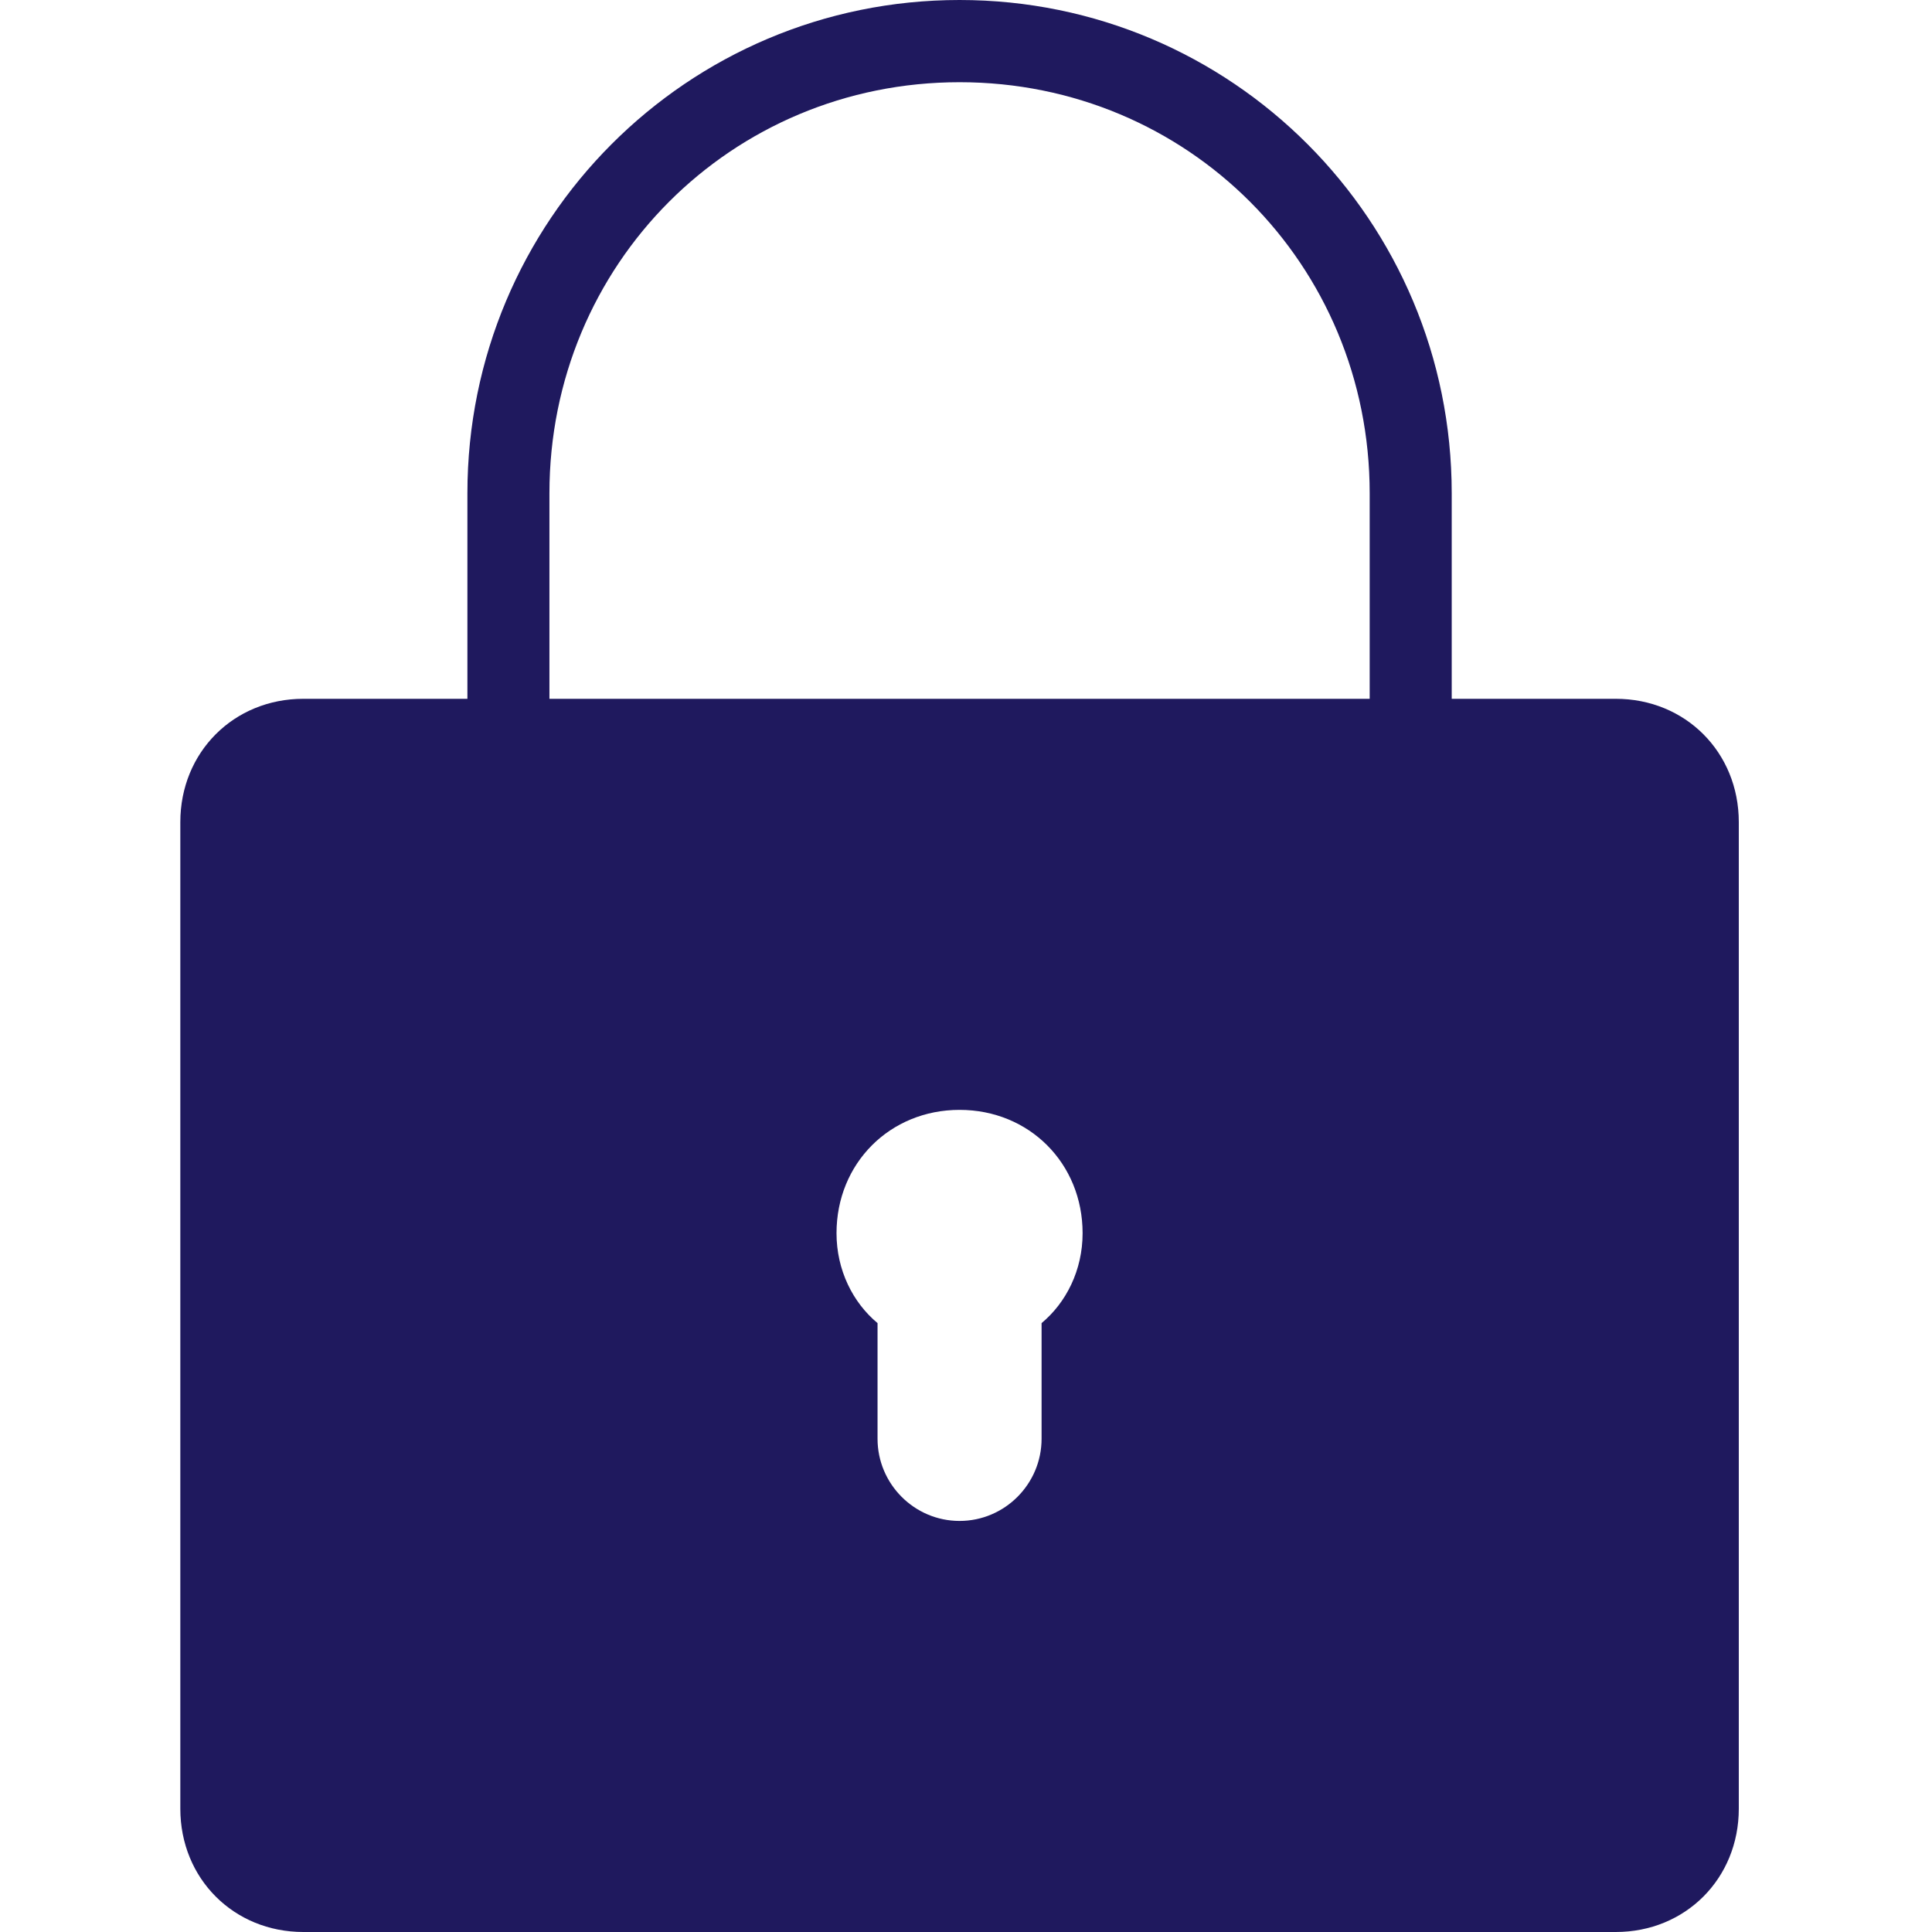 <?xml version="1.0" encoding="UTF-8"?>
<svg width="150px" height="150px" viewBox="0 0 150 150" version="1.1" xmlns="http://www.w3.org/2000/svg" xmlns:xlink="http://www.w3.org/1999/xlink">
    <!-- Generator: Sketch 53.2 (72643) - https://sketchapp.com -->
    <title>Lock (Navy)</title>
    <desc>Created with Sketch.</desc>
    <g id="Lock-(Navy)" stroke="none" stroke-width="1" fill="none" fill-rule="evenodd">
        <g id="icons8-lock_filled" transform="translate(14, 0)" fill="#1F195E" fill-rule="nonzero">
            <path d="M60.5,0 C39.367,0 22.289,17.117 22.289,38.298 L22.289,54.255 L9.553,54.255 C4.142,54.255 0,58.407 0,63.83 L0,140.426 C0,145.849 4.142,150 9.553,150 L111.447,150 C116.858,150 121,145.849 121,140.426 L121,63.83 C121,58.407 116.858,54.255 111.447,54.255 L98.711,54.255 L98.711,38.298 C98.711,17.117 81.633,0 60.5,0 Z M60.5,6.383 C78.225,6.383 92.342,20.533 92.342,38.298 L92.342,54.255 L28.658,54.255 L28.658,38.298 C28.658,20.533 42.775,6.383 60.5,6.383 Z M60.5,86.17 C65.911,86.17 70.053,90.322 70.053,95.745 C70.053,98.612 68.784,101.13 66.868,102.726 L66.868,111.702 C66.868,115.218 64.008,118.085 60.5,118.085 C56.992,118.085 54.132,115.218 54.132,111.702 L54.132,102.726 C52.216,101.13 50.947,98.612 50.947,95.745 C50.947,90.322 55.089,86.17 60.5,86.17 Z" id="Shape"></path>
        </g>
    </g>
</svg>